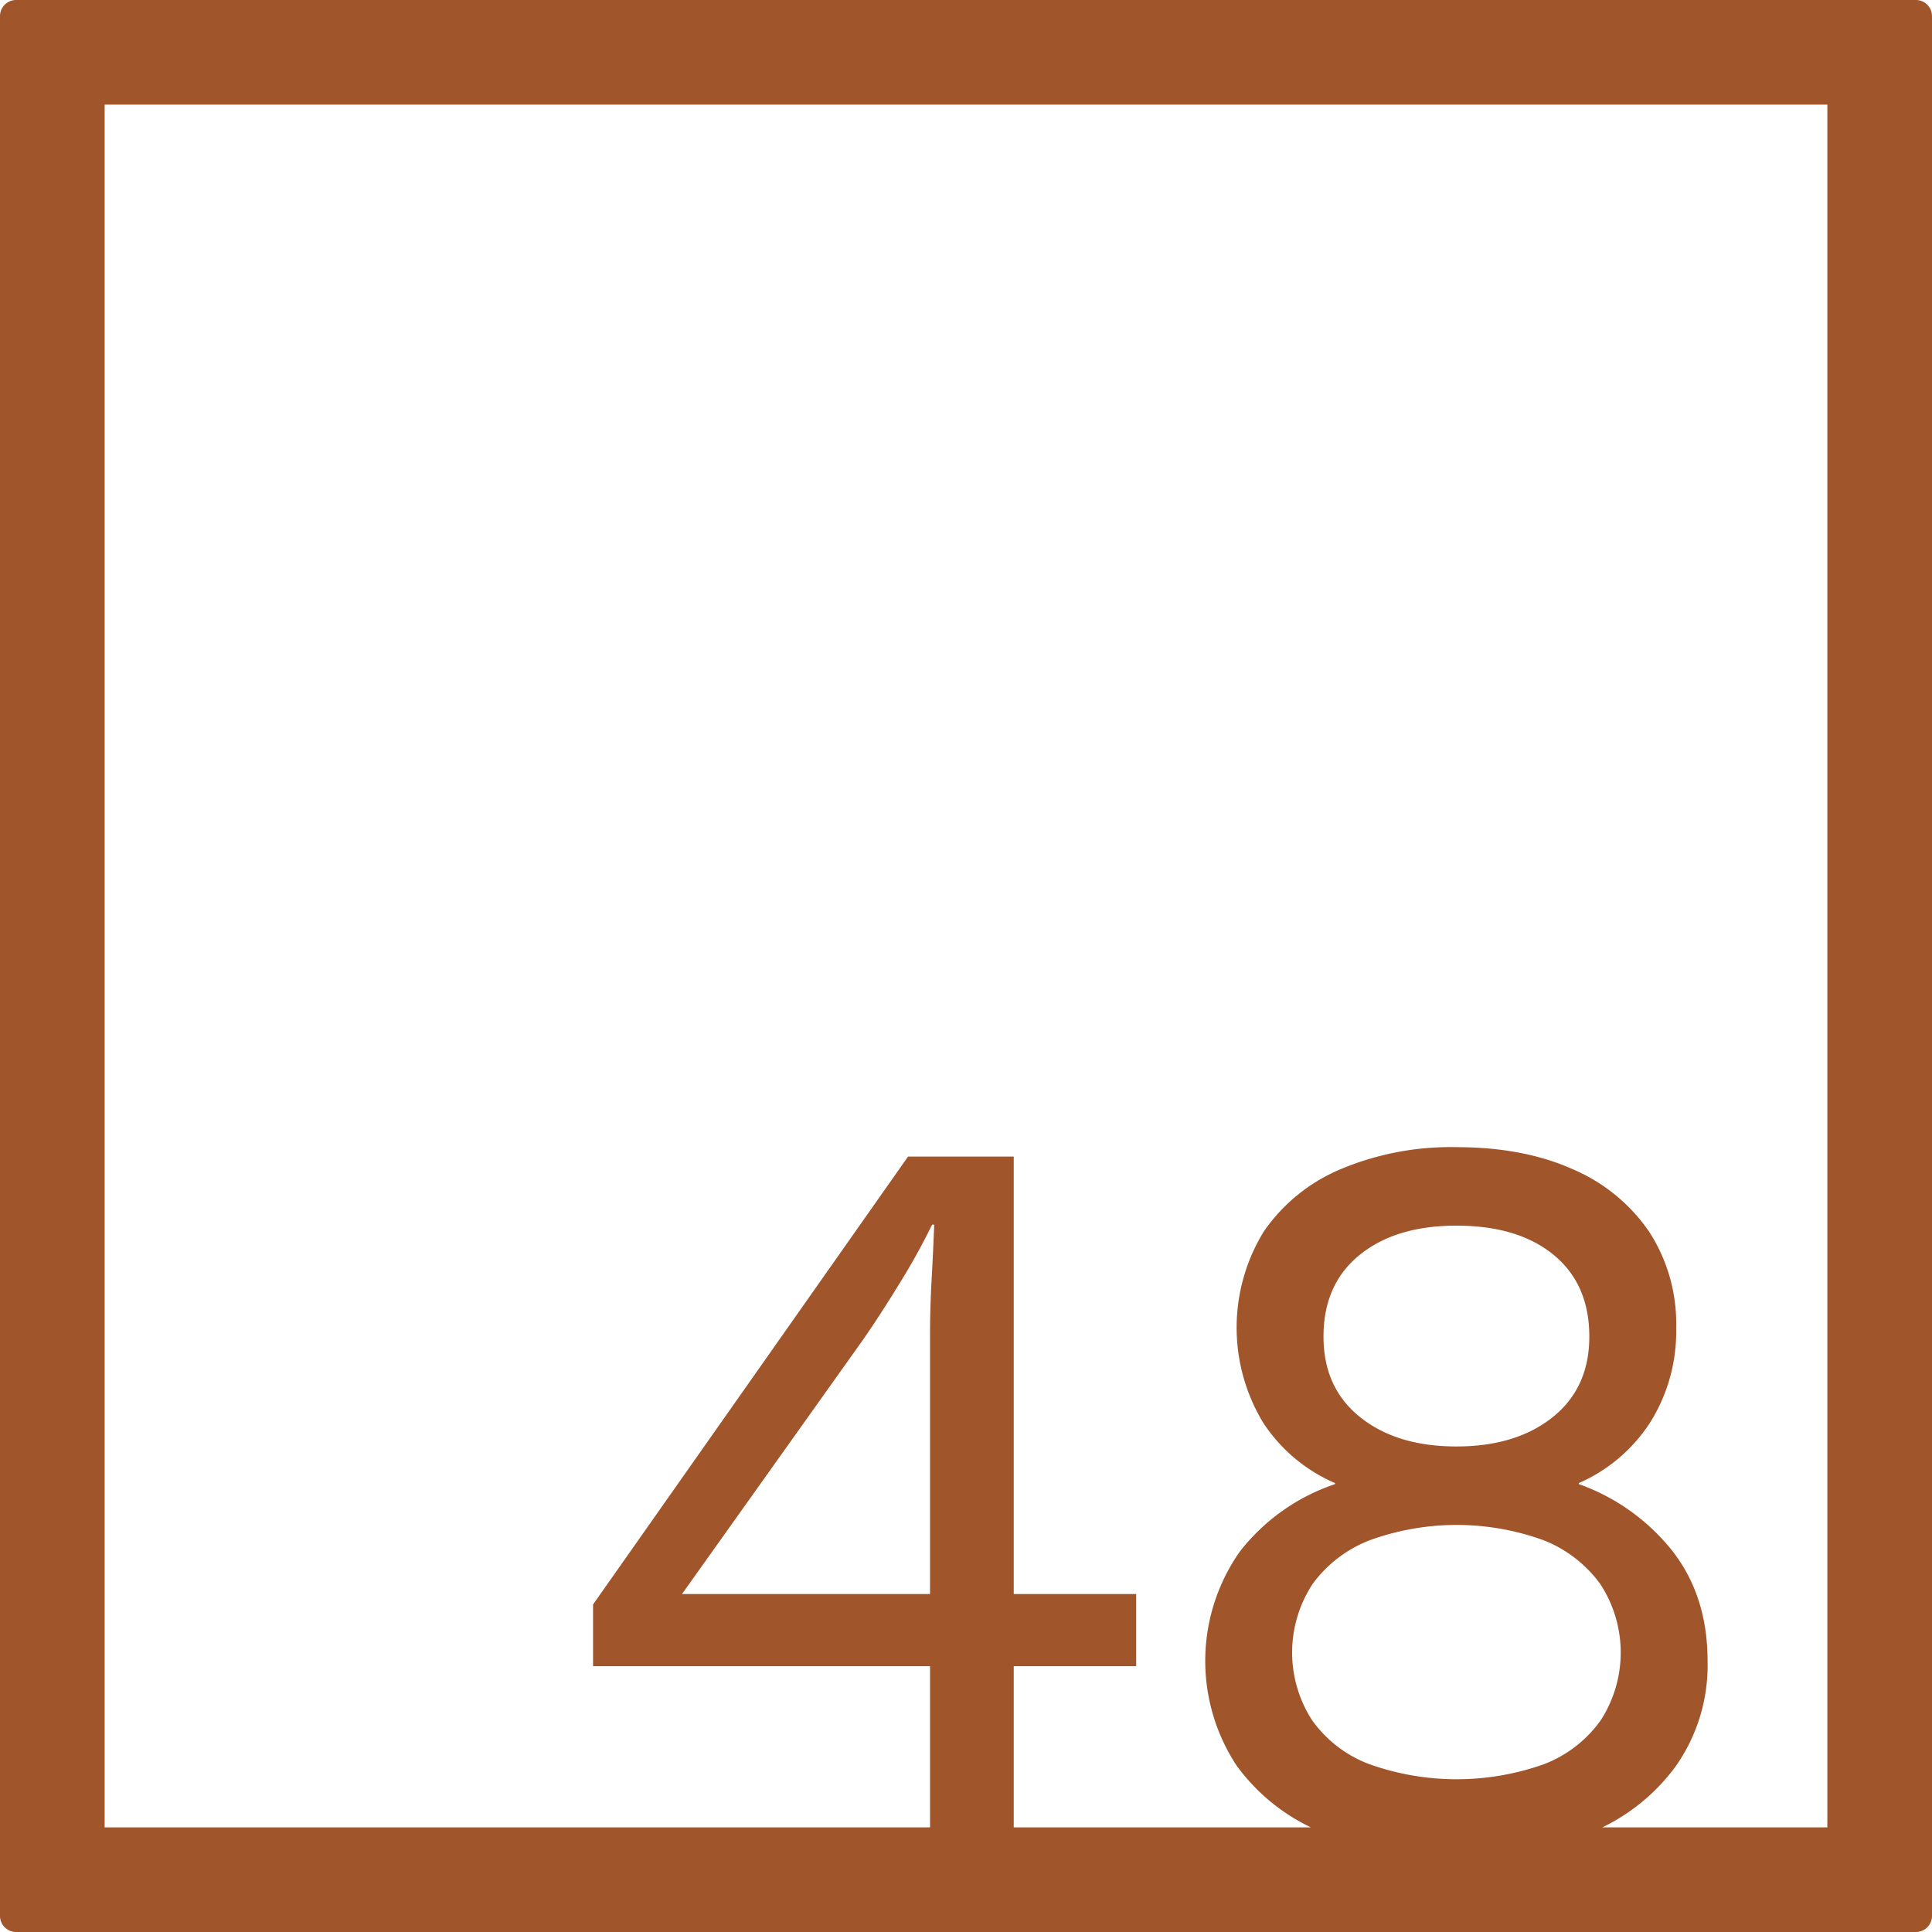 <svg xmlns="http://www.w3.org/2000/svg" width="120mm" height="120mm" viewBox="0 0 340.158 340.157">
  <g id="Zimmernummer">
      <g id="Z-04-048-R">
        <path fill="#A0552B" stroke="none" d="M337.323,0H2.835A2.836,2.836,0,0,0,0,2.835V337.323a2.834,2.834,0,0,0,2.835,2.834H337.323a2.834,2.834,0,0,0,2.835-2.834V2.835A2.836,2.836,0,0,0,337.323,0ZM163.745,280.651H120.078l31.875-44.774q2.946-4.236,6.449-9.949a116.873,116.873,0,0,0,5.712-10.318h.368q-.186,4.792-.461,9.765t-.276,9.764Zm77.477-9.49a44.837,44.837,0,0,1,30.494,0,22.53,22.53,0,0,1,10.041,7.738,21.991,21.991,0,0,1,.093,23.953,21.87,21.87,0,0,1-9.95,7.738,45.893,45.893,0,0,1-30.862,0A21.789,21.789,0,0,1,231,302.852a21.994,21.994,0,0,1,.092-23.953A22.459,22.459,0,0,1,241.222,271.161Zm-8.2-35.836q0-9.211,6.357-14.371t17.044-5.161q10.869,0,17.135,5.161t6.265,14.371q0,9.029-6.449,14.187t-16.951,5.158q-10.5,0-16.951-5.158T233.022,235.325Zm88.71,86.407H282.123a34.792,34.792,0,0,0,12.993-10.864,30.866,30.866,0,0,0,5.528-18.426q0-11.423-6.173-19.346A36.733,36.733,0,0,0,277.98,261.3v-.183A28.574,28.574,0,0,0,290.6,250.34a30.049,30.049,0,0,0,4.514-16.49,29.739,29.739,0,0,0-4.791-17.043,31.091,31.091,0,0,0-13.45-10.963q-8.662-3.87-20.452-3.869a49.95,49.95,0,0,0-20.36,3.869,30.977,30.977,0,0,0-13.542,10.963,32.327,32.327,0,0,0-.093,33.719A28.735,28.735,0,0,0,235.05,261.12v.183a35.638,35.638,0,0,0-16.767,11.885,33.5,33.5,0,0,0-.553,37.68,34.659,34.659,0,0,0,13.062,10.864H178.485V293.364h21.558V280.651H178.485V203.633H159.876l-55.46,78.86v10.871h59.329v28.368H18.425V18.425H321.732Z"/>
      </g>
    </g>
</svg>
